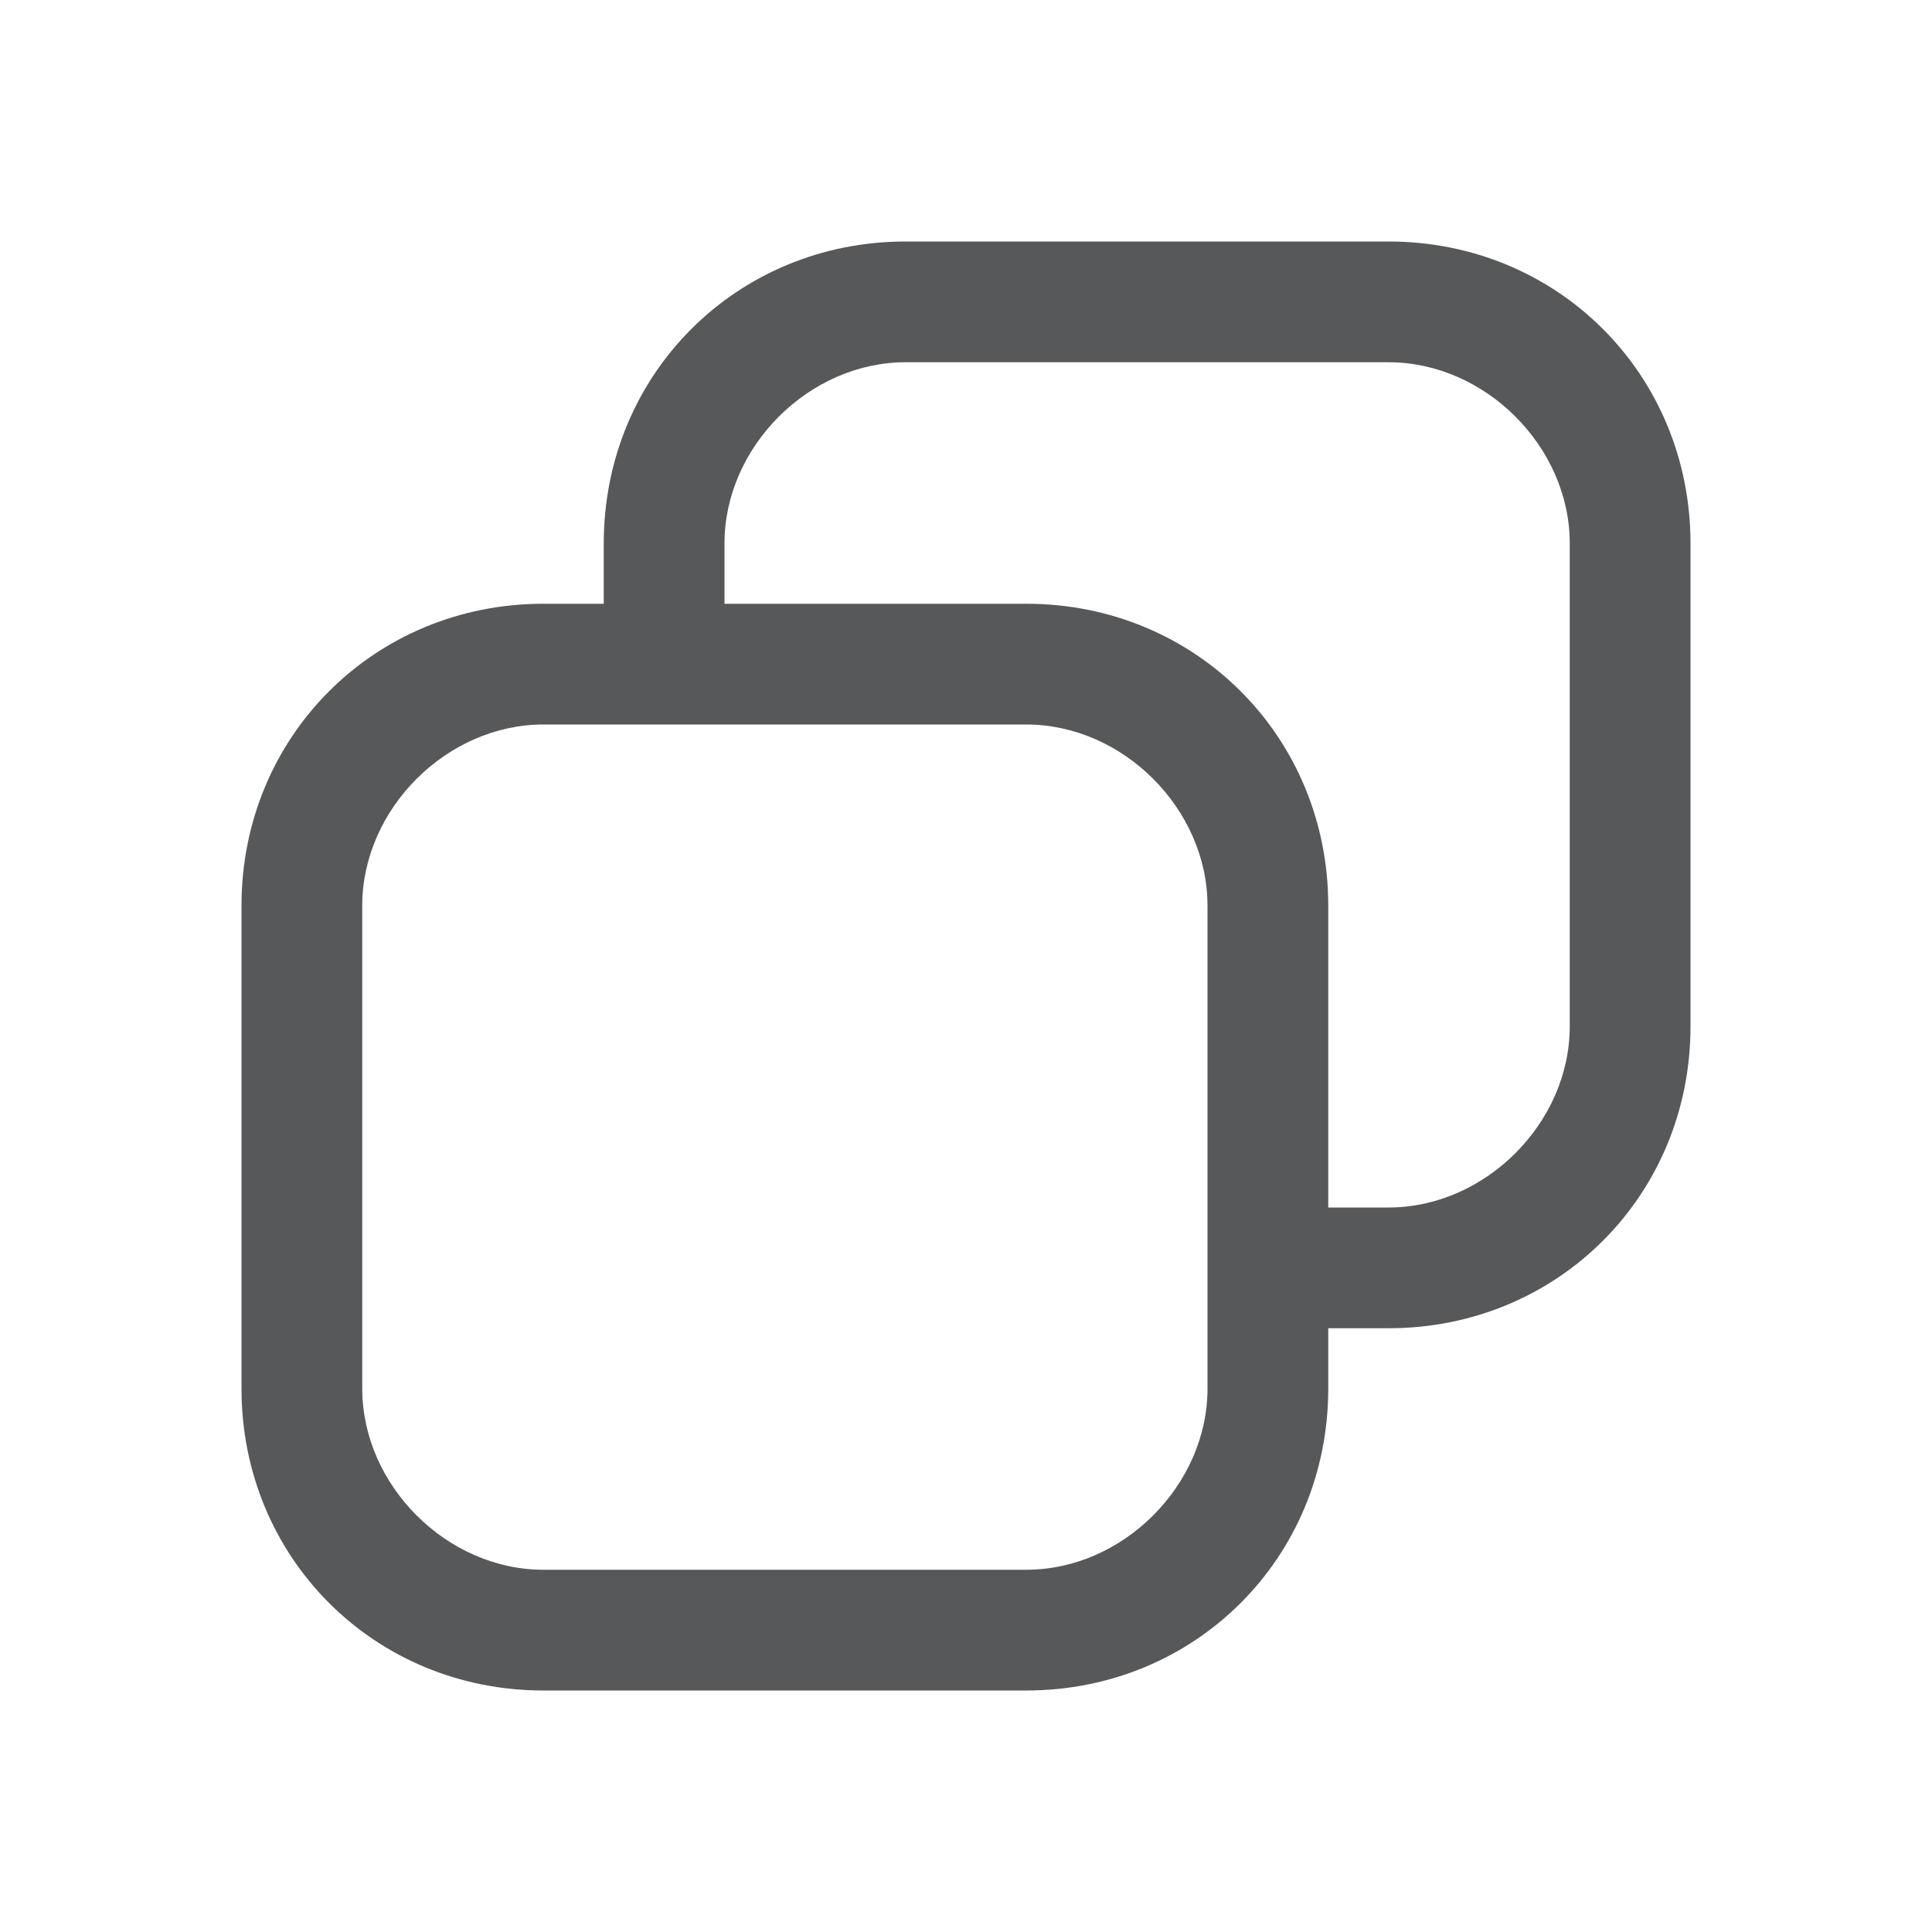 <?xml version="1.0" encoding="utf-8"?>
<!-- Generator: Adobe Illustrator 24.0.0, SVG Export Plug-In . SVG Version: 6.00 Build 0)  -->
<svg version="1.1" id="图层_3" xmlns="http://www.w3.org/2000/svg" xmlns:xlink="http://www.w3.org/1999/xlink" x="0px" y="0px"
	 viewBox="0 0 16 16" style="enable-background:new 0 0 16 16;" xml:space="preserve">
<style type="text/css">
	.st0{opacity:0.75;fill:#1F2022;}
</style>
<path class="st0" d="M11.5,2h-4C6.1,2,5,3.1,5,4.5V5H4.5C3.1,5,2,6.1,2,7.5v4C2,12.9,3.1,14,4.5,14h4c1.4,0,2.5-1.1,2.5-2.5V11h0.5
	c1.4,0,2.5-1.1,2.5-2.5v-4C14,3.1,12.9,2,11.5,2z M10,11.5c0,0.8-0.7,1.5-1.5,1.5h-4C3.7,13,3,12.3,3,11.5v-4C3,6.7,3.7,6,4.5,6H5h1
	h2.5C9.3,6,10,6.7,10,7.5V10v1V11.5z M13,8.5c0,0.8-0.7,1.5-1.5,1.5H11V7.5C11,6.1,9.9,5,8.5,5H6V4.5C6,3.7,6.7,3,7.5,3h4
	C12.3,3,13,3.7,13,4.5V8.5z"/>
</svg>
